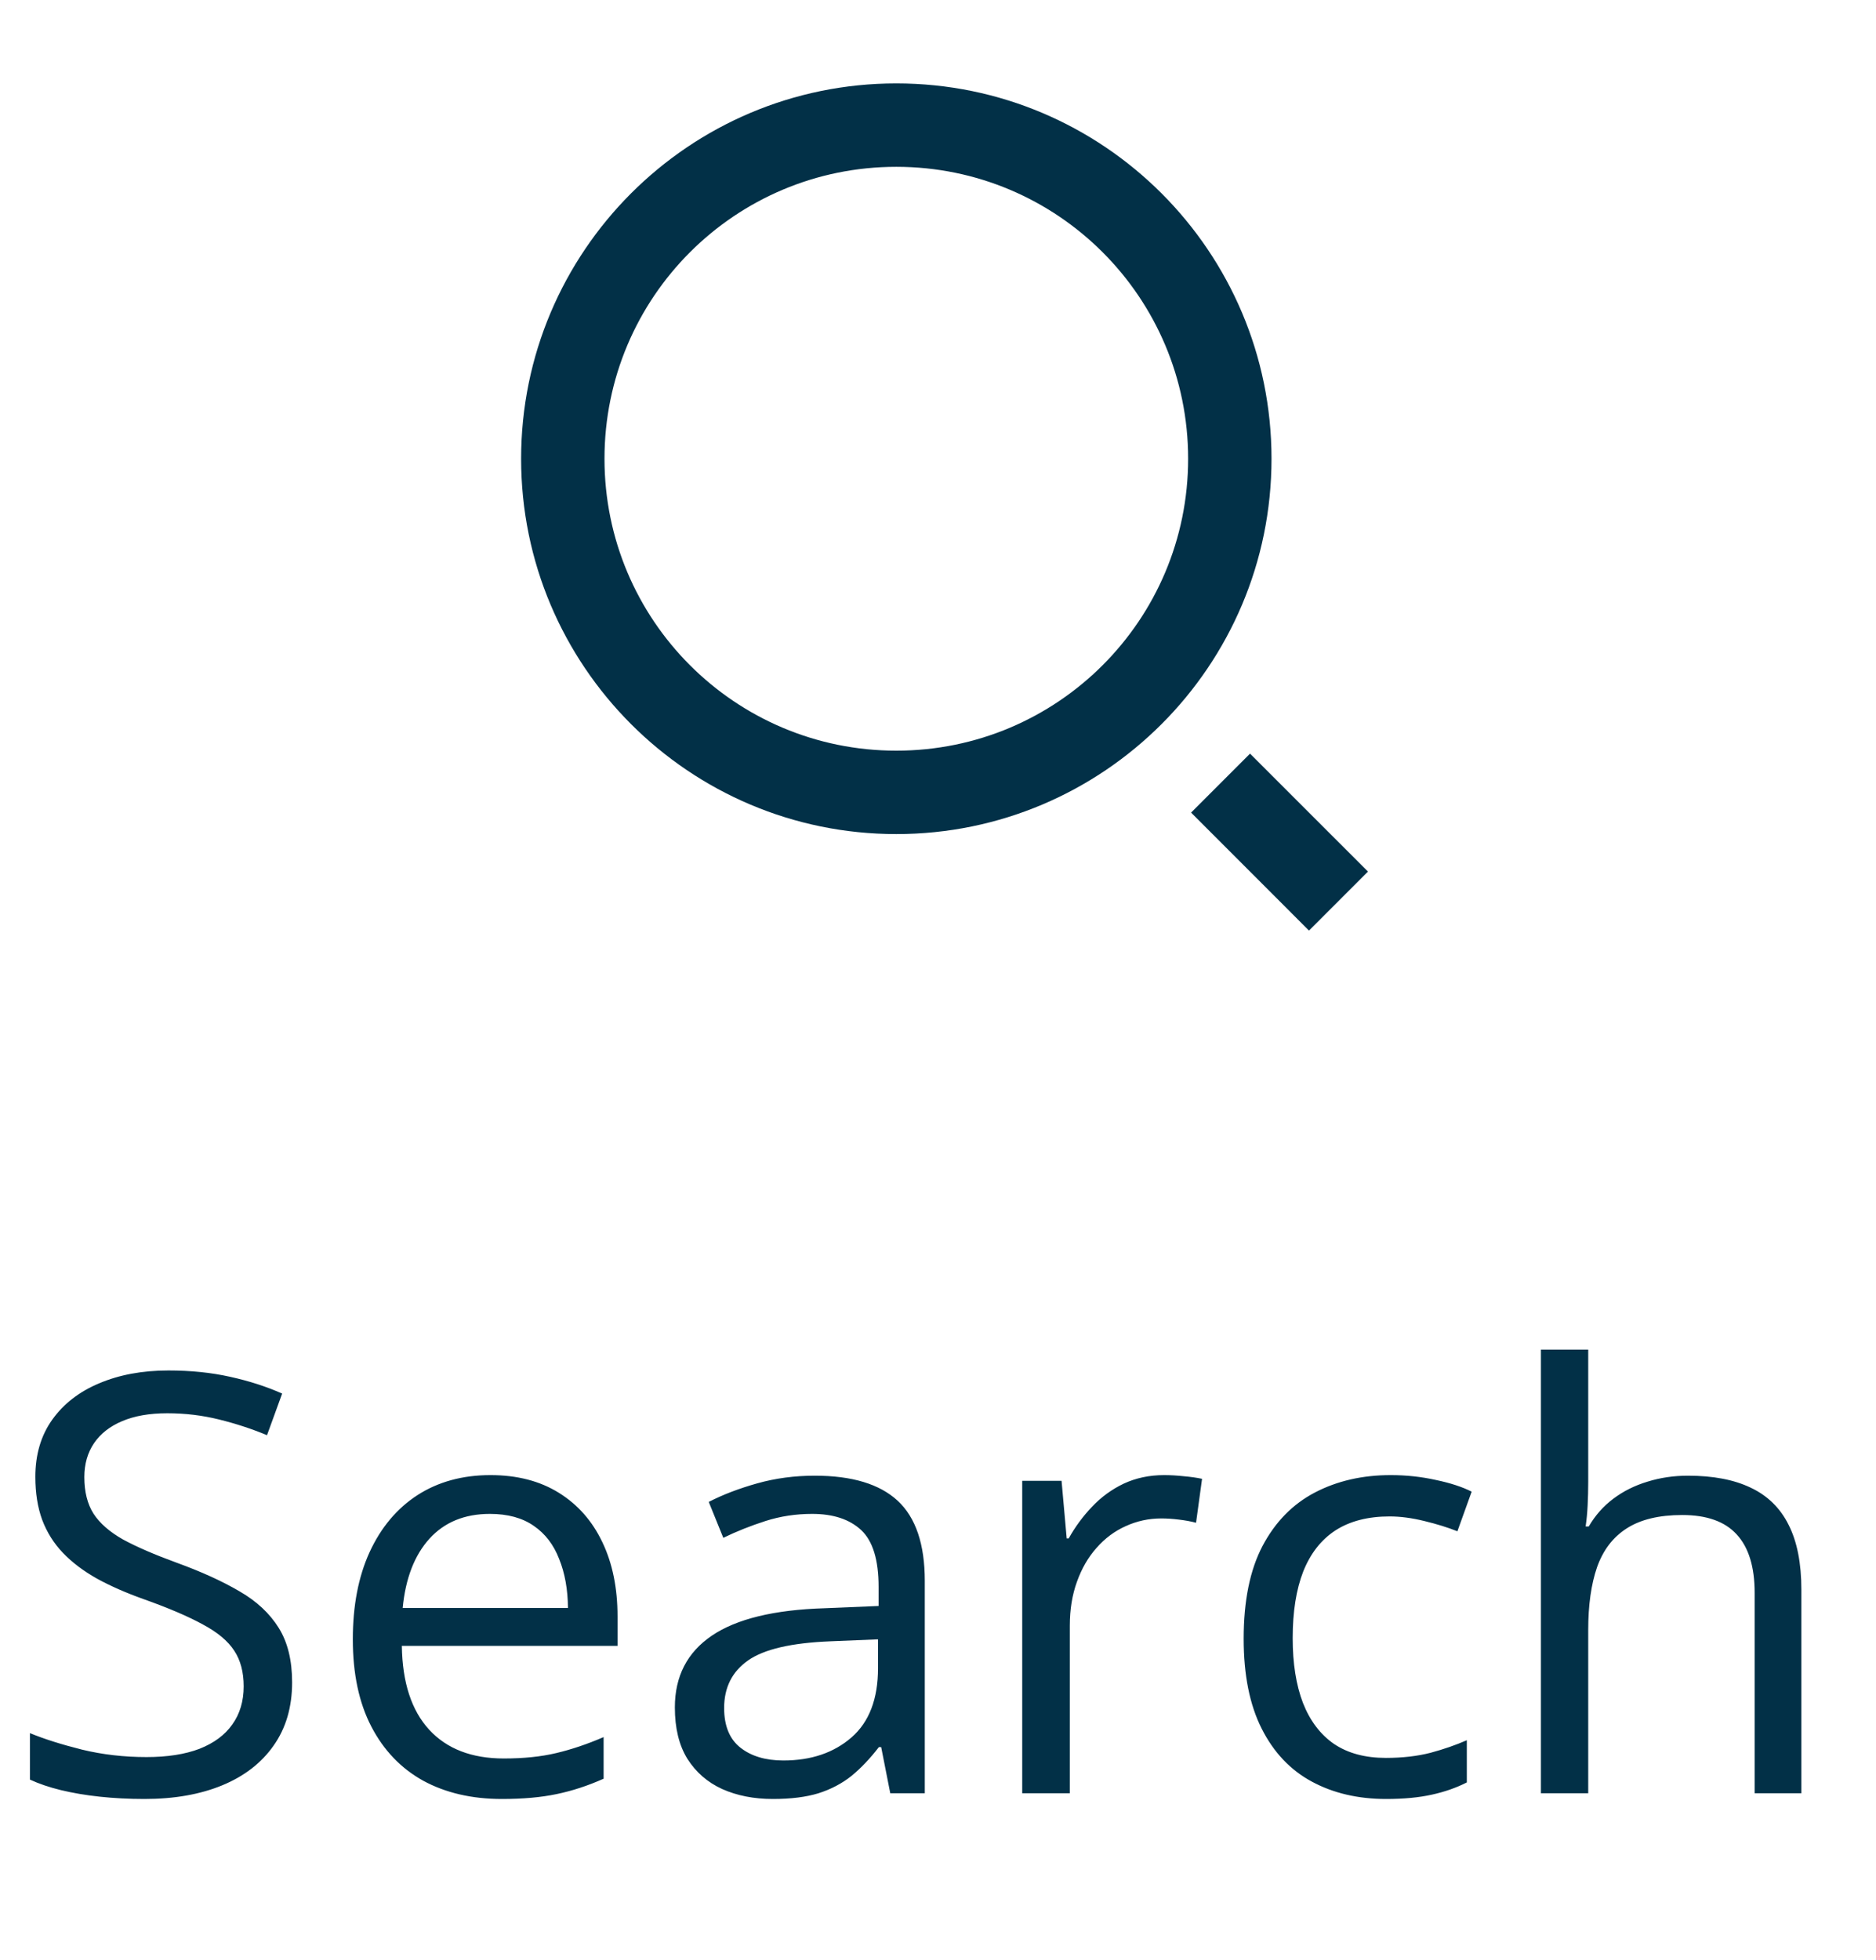 <svg width="45" height="47" viewBox="0 0 45 47" fill="none" xmlns="http://www.w3.org/2000/svg">
<path d="M21.5 2C26.468 2 30.5 6.032 30.5 11C30.5 15.968 26.468 20 21.5 20C16.532 20 12.5 15.968 12.5 11C12.5 6.032 16.532 2 21.5 2ZM21.5 18C25.367 18 28.5 14.867 28.5 11C28.5 7.132 25.367 4 21.5 4C17.632 4 14.5 7.132 14.5 11C14.5 14.867 17.632 18 21.5 18ZM29.985 18.071L32.814 20.899L31.399 22.314L28.571 19.485L29.985 18.071Z" fill="#023047"/>
<path d="M7.007 40.341C7.007 40.933 6.859 41.439 6.562 41.858C6.271 42.273 5.861 42.59 5.332 42.809C4.803 43.027 4.181 43.137 3.466 43.137C3.088 43.137 2.73 43.118 2.393 43.082C2.055 43.046 1.745 42.993 1.463 42.925C1.18 42.856 0.932 42.772 0.718 42.672V41.558C1.06 41.699 1.477 41.831 1.969 41.954C2.461 42.073 2.976 42.132 3.514 42.132C4.015 42.132 4.439 42.066 4.785 41.934C5.132 41.797 5.394 41.603 5.571 41.352C5.754 41.097 5.845 40.792 5.845 40.437C5.845 40.095 5.77 39.81 5.619 39.582C5.469 39.35 5.218 39.14 4.867 38.953C4.521 38.762 4.047 38.559 3.445 38.345C3.021 38.194 2.648 38.03 2.324 37.852C2.001 37.67 1.729 37.465 1.511 37.237C1.292 37.009 1.126 36.745 1.012 36.444C0.902 36.144 0.848 35.8 0.848 35.412C0.848 34.879 0.982 34.423 1.251 34.045C1.524 33.662 1.9 33.37 2.379 33.17C2.862 32.965 3.416 32.862 4.04 32.862C4.573 32.862 5.065 32.912 5.517 33.013C5.972 33.113 6.389 33.247 6.768 33.416L6.405 34.414C6.045 34.264 5.662 34.138 5.257 34.038C4.856 33.938 4.441 33.888 4.013 33.888C3.584 33.888 3.222 33.952 2.926 34.079C2.634 34.202 2.411 34.378 2.256 34.605C2.101 34.833 2.023 35.105 2.023 35.419C2.023 35.77 2.096 36.062 2.242 36.294C2.393 36.526 2.63 36.734 2.953 36.916C3.281 37.094 3.714 37.281 4.252 37.477C4.84 37.691 5.339 37.919 5.749 38.16C6.159 38.397 6.471 38.689 6.686 39.035C6.9 39.377 7.007 39.812 7.007 40.341ZM11.765 35.371C12.403 35.371 12.95 35.512 13.405 35.795C13.861 36.078 14.21 36.474 14.451 36.984C14.693 37.49 14.813 38.083 14.813 38.762V39.466H9.639C9.652 40.345 9.871 41.015 10.295 41.476C10.719 41.936 11.316 42.166 12.086 42.166C12.56 42.166 12.979 42.123 13.344 42.036C13.708 41.95 14.087 41.822 14.479 41.653V42.651C14.1 42.82 13.724 42.943 13.351 43.02C12.981 43.098 12.544 43.137 12.038 43.137C11.318 43.137 10.689 42.991 10.151 42.699C9.618 42.403 9.203 41.97 8.907 41.4C8.611 40.831 8.463 40.133 8.463 39.309C8.463 38.502 8.597 37.805 8.866 37.217C9.14 36.624 9.522 36.169 10.015 35.85C10.511 35.531 11.095 35.371 11.765 35.371ZM11.751 36.301C11.145 36.301 10.662 36.499 10.302 36.895C9.942 37.292 9.728 37.846 9.659 38.557H13.624C13.62 38.11 13.549 37.718 13.412 37.381C13.28 37.039 13.077 36.775 12.804 36.588C12.53 36.397 12.179 36.301 11.751 36.301ZM19.544 35.385C20.437 35.385 21.1 35.585 21.533 35.986C21.966 36.387 22.183 37.028 22.183 37.907V43H21.355L21.137 41.893H21.082C20.872 42.166 20.654 42.396 20.426 42.583C20.198 42.765 19.934 42.904 19.633 43C19.337 43.091 18.972 43.137 18.539 43.137C18.083 43.137 17.678 43.057 17.322 42.898C16.971 42.738 16.693 42.496 16.488 42.173C16.288 41.849 16.188 41.439 16.188 40.942C16.188 40.195 16.484 39.621 17.076 39.22C17.669 38.819 18.571 38.6 19.783 38.563L21.075 38.509V38.051C21.075 37.404 20.936 36.95 20.658 36.69C20.38 36.431 19.988 36.301 19.482 36.301C19.09 36.301 18.717 36.358 18.361 36.472C18.006 36.586 17.669 36.72 17.35 36.875L17.001 36.014C17.338 35.84 17.726 35.692 18.163 35.569C18.601 35.446 19.061 35.385 19.544 35.385ZM21.061 39.309L19.92 39.356C18.986 39.393 18.327 39.546 17.944 39.815C17.561 40.083 17.37 40.464 17.37 40.956C17.37 41.384 17.5 41.701 17.76 41.906C18.02 42.111 18.364 42.214 18.792 42.214C19.457 42.214 20.002 42.029 20.426 41.66C20.85 41.291 21.061 40.737 21.061 39.999V39.309ZM27.925 35.371C28.075 35.371 28.232 35.38 28.396 35.398C28.561 35.412 28.706 35.433 28.834 35.46L28.69 36.513C28.567 36.481 28.431 36.456 28.28 36.438C28.13 36.419 27.989 36.41 27.856 36.41C27.556 36.41 27.271 36.472 27.002 36.595C26.738 36.713 26.505 36.886 26.305 37.114C26.104 37.338 25.947 37.609 25.833 37.928C25.719 38.242 25.662 38.593 25.662 38.98V43H24.52V35.508H25.464L25.587 36.889H25.635C25.79 36.611 25.977 36.358 26.195 36.13C26.414 35.898 26.667 35.713 26.954 35.576C27.246 35.44 27.569 35.371 27.925 35.371ZM33.25 43.137C32.575 43.137 31.981 42.998 31.466 42.72C30.951 42.442 30.55 42.018 30.263 41.448C29.976 40.879 29.832 40.161 29.832 39.295C29.832 38.388 29.982 37.648 30.283 37.073C30.588 36.495 31.008 36.066 31.541 35.788C32.074 35.51 32.68 35.371 33.359 35.371C33.733 35.371 34.093 35.41 34.44 35.487C34.79 35.56 35.078 35.654 35.301 35.768L34.959 36.718C34.731 36.627 34.467 36.545 34.166 36.472C33.87 36.399 33.592 36.362 33.332 36.362C32.812 36.362 32.38 36.474 32.033 36.697C31.691 36.921 31.434 37.249 31.261 37.682C31.092 38.115 31.008 38.648 31.008 39.281C31.008 39.887 31.09 40.405 31.254 40.833C31.422 41.261 31.671 41.59 31.999 41.817C32.332 42.041 32.746 42.152 33.243 42.152C33.64 42.152 33.997 42.111 34.316 42.029C34.635 41.943 34.925 41.842 35.185 41.728V42.74C34.934 42.868 34.654 42.966 34.344 43.034C34.038 43.102 33.674 43.137 33.25 43.137ZM38.097 32.363V35.542C38.097 35.724 38.092 35.909 38.083 36.096C38.074 36.278 38.058 36.447 38.035 36.602H38.11C38.265 36.337 38.461 36.116 38.698 35.938C38.94 35.756 39.213 35.62 39.519 35.528C39.824 35.433 40.148 35.385 40.489 35.385C41.091 35.385 41.592 35.48 41.993 35.672C42.399 35.863 42.702 36.16 42.902 36.56C43.107 36.962 43.21 37.481 43.21 38.119V43H42.089V38.194C42.089 37.57 41.945 37.103 41.658 36.793C41.376 36.483 40.94 36.328 40.352 36.328C39.797 36.328 39.352 36.435 39.02 36.649C38.691 36.859 38.454 37.169 38.309 37.579C38.167 37.989 38.097 38.491 38.097 39.083V43H36.962V32.363H38.097Z" fill="#023047"/>
</svg>
